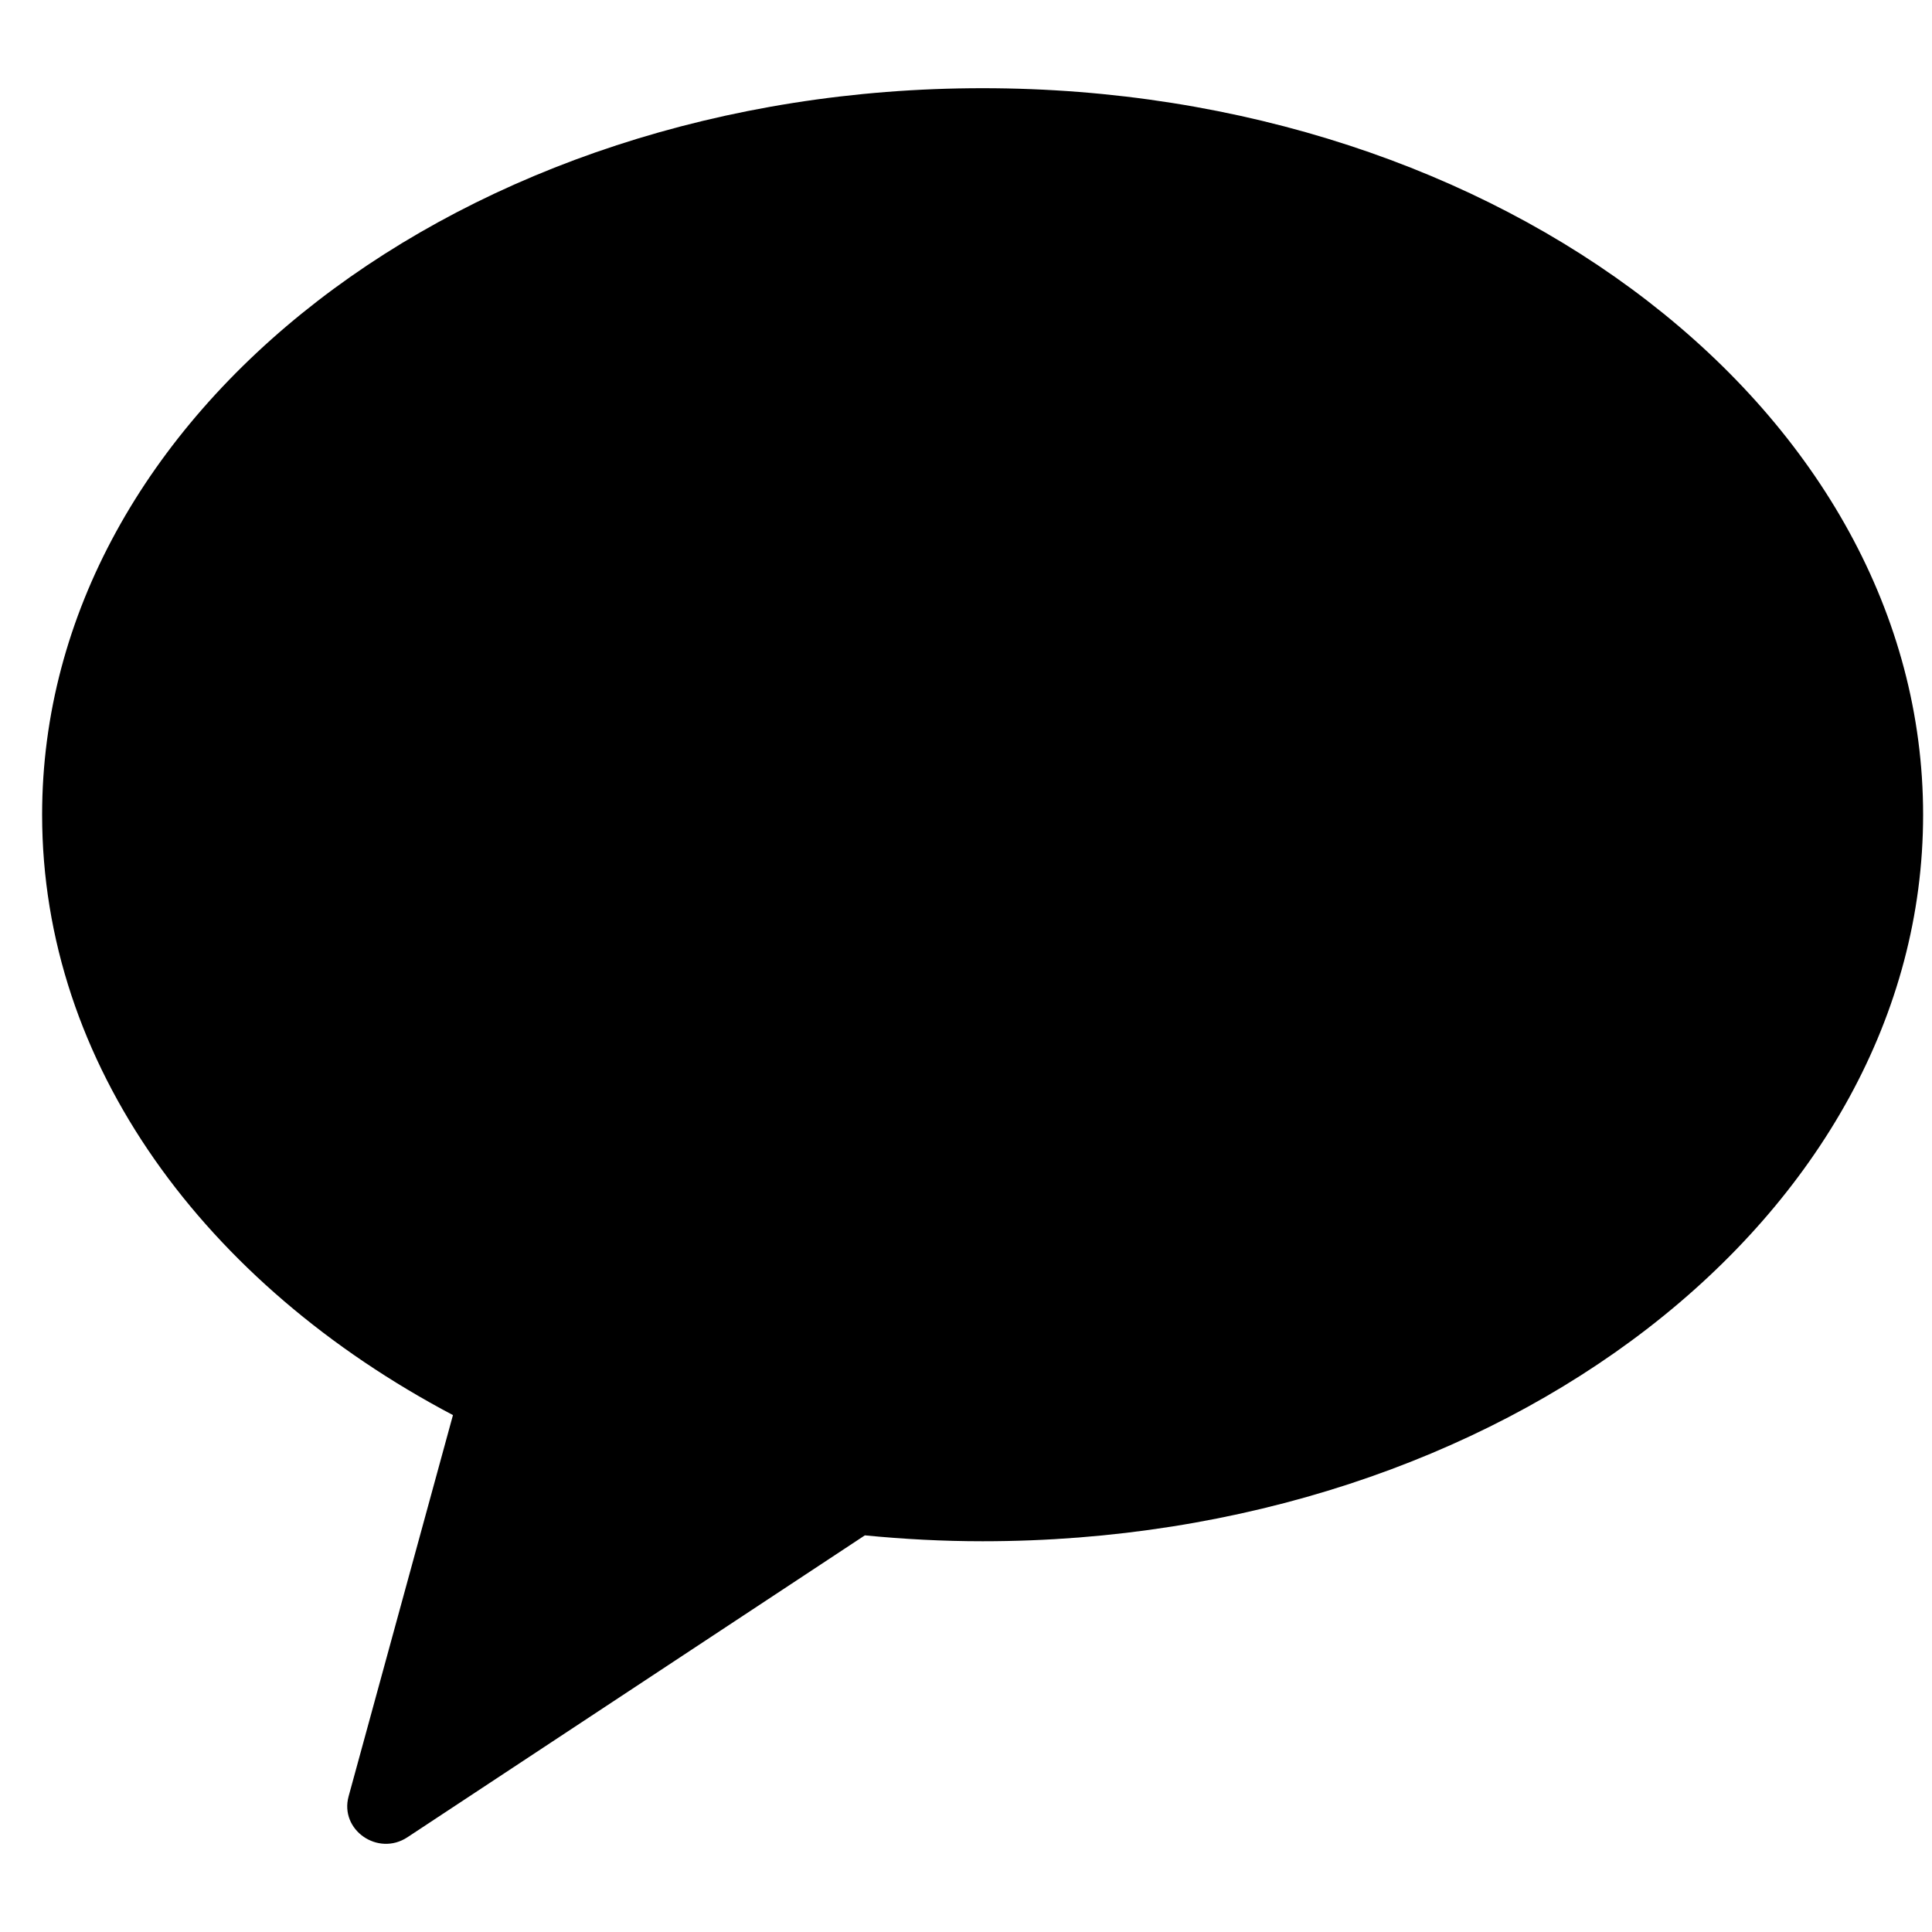 <svg width="20" height="20" viewBox="0 0 20 20" fill="none" xmlns="http://www.w3.org/2000/svg">
<g clip-path="url(#clip0_2584_6787)">
<path fill-rule="evenodd" clip-rule="evenodd" d="M10.172 0.913C4.794 0.913 0.436 4.281 0.436 8.434C0.436 11.017 2.121 13.294 4.689 14.649L3.609 18.595C3.513 18.943 3.912 19.221 4.218 19.019L8.953 15.894C9.353 15.933 9.759 15.955 10.172 15.955C15.549 15.955 19.908 12.588 19.908 8.434C19.908 4.281 15.549 0.913 10.172 0.913Z" fill="black"/>
</g>
<defs>
<clipPath id="clip0_2584_6787">
<rect width="19.473" height="19.473" fill="white" transform="translate(0.436 0.264)"/>
</clipPath>
</defs>
</svg>

